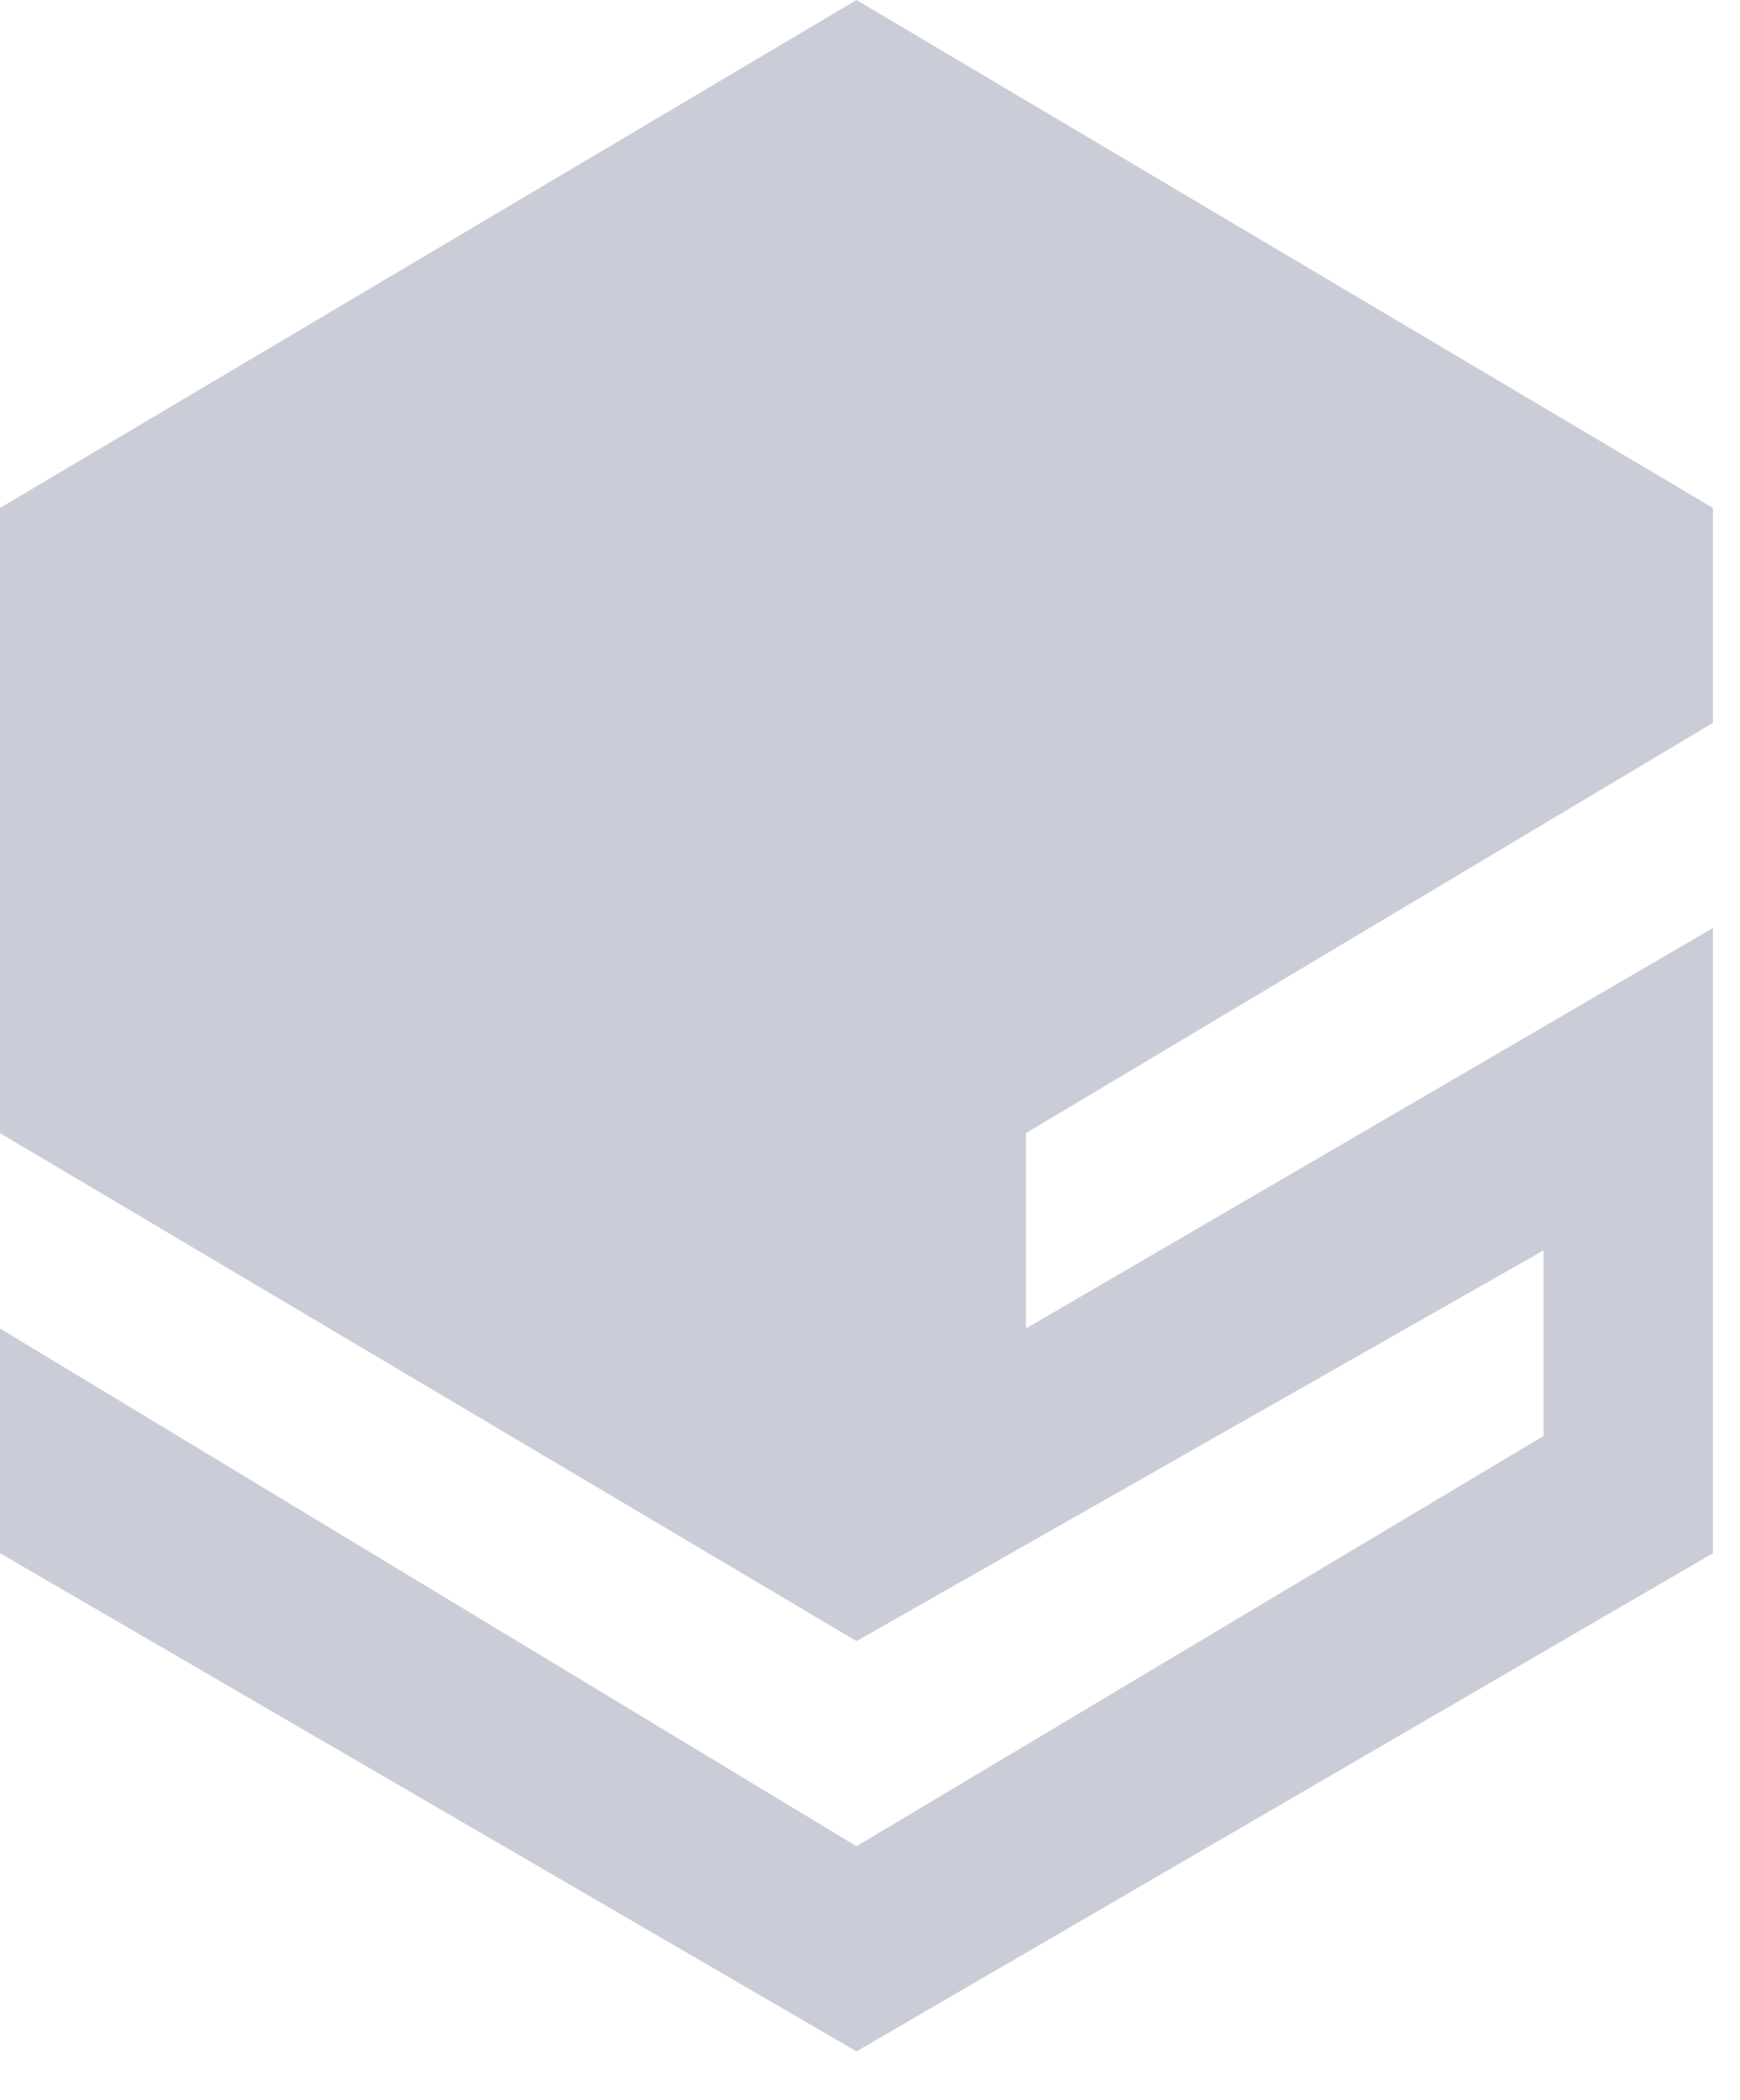 <svg xmlns="http://www.w3.org/2000/svg" width="34" height="41" fill="none" viewBox="0 0 34 41"><path fill="#CACDD8" d="M16.736 0L0 9.918V22.125L16.736 32.044L30.162 24.414V28.038L16.736 36.049L0 25.94V30.327L16.736 40.055L33.472 30.327V18.12L20.047 25.94V22.125L33.472 14.114V9.918L16.736 0Z"/></svg>